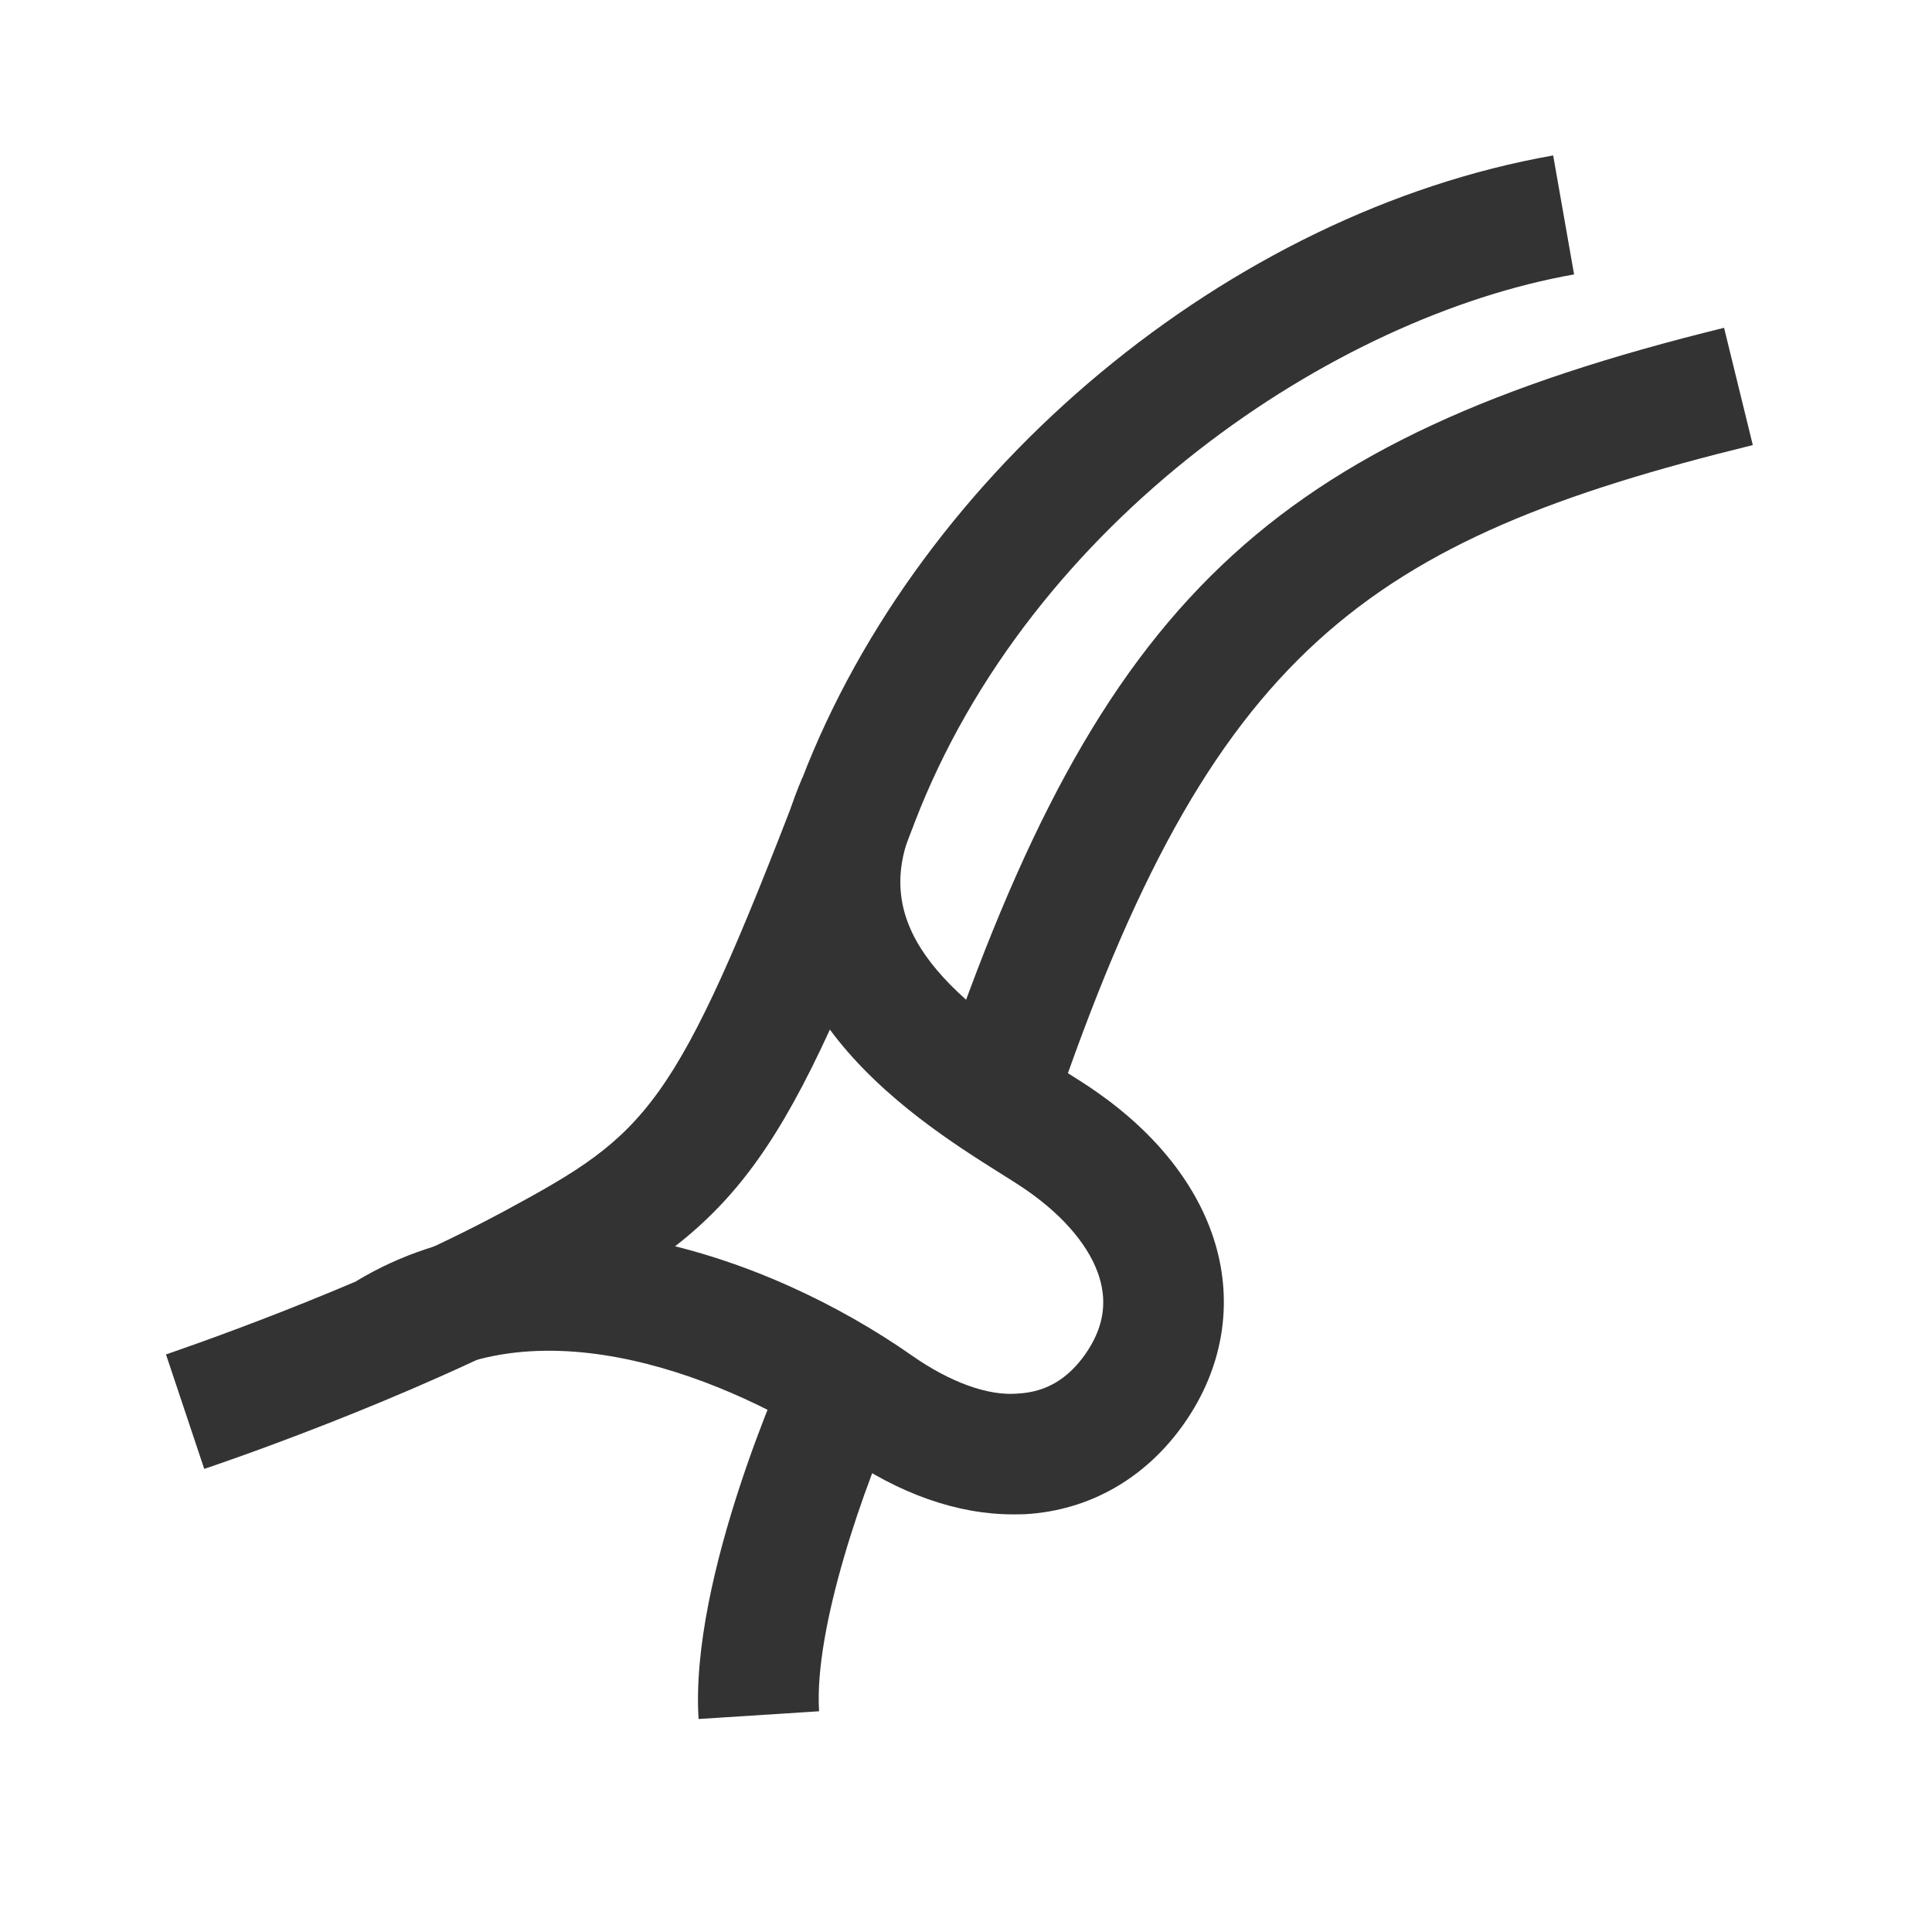 <?xml version="1.0" encoding="iso-8859-1"?>
<svg version="1.1" id="&#x56FE;&#x5C42;_1" xmlns="http://www.w3.org/2000/svg" xmlns:xlink="http://www.w3.org/1999/xlink" x="0px"
	 y="0px" viewBox="0 0 24 24" style="enable-background:new 0 0 24 24;" xml:space="preserve">
<g>
	<defs>
		<rect id="SVGID_1_" width="24" height="24"/>
	</defs>
	<clipPath id="SVGID_00000130614069857665754570000012217898522738306723_">
		<use xlink:href="#SVGID_1_"  style="overflow:visible;"/>
	</clipPath>
	<g style="clip-path:url(#SVGID_00000130614069857665754570000012217898522738306723_);">
		<path style="fill:#333333;" d="M2.537,18.247l-0.475-1.422c0.024-0.009,2.414-0.812,4.223-1.791
			c1.758-0.952,2.095-1.227,3.672-5.343c1.479-3.86,5.318-7.052,9.337-7.76l0.26,1.478c-2.976,0.524-6.747,3.036-8.196,6.819
			c-1.6,4.175-2.129,4.919-4.358,6.125C5.073,17.396,2.64,18.213,2.537,18.247z"/>
		<path style="fill:#333333;" d="M12.582,18.812c-0.688,0-1.414-0.255-2.111-0.743c-1.153-0.808-3.56-1.898-5.266-0.873
			l-0.773-1.285c2.213-1.331,5.099-0.331,6.899,0.93c0.463,0.324,0.942,0.505,1.318,0.47c0.343-0.019,0.615-0.179,0.833-0.489
			c0.218-0.312,0.275-0.622,0.176-0.95c-0.112-0.371-0.429-0.754-0.893-1.078c-0.091-0.064-0.21-0.139-0.346-0.224
			c-1.08-0.679-3.609-2.271-2.45-4.911l1.374,0.603c-0.533,1.213,0.323,2.062,1.875,3.039c0.16,0.101,0.299,0.188,0.407,0.265
			c0.748,0.523,1.256,1.171,1.468,1.872c0.231,0.765,0.096,1.562-0.383,2.245c-0.478,0.683-1.181,1.083-1.979,1.127
			C12.683,18.812,12.632,18.812,12.582,18.812z"/>
		<path style="fill:#333333;" d="M13.087,13.847l-1.42-0.482c2.003-5.906,4.099-7.903,9.75-9.293l0.357,1.457
			C16.973,6.708,15.045,8.076,13.087,13.847z"/>
		<path style="fill:#333333;" d="M8.678,21.354c-0.112-1.765,1.082-4.387,1.133-4.498l1.363,0.627
			c-0.438,0.952-1.065,2.743-0.999,3.775L8.678,21.354z"/>
	</g>
</g>
</svg>






